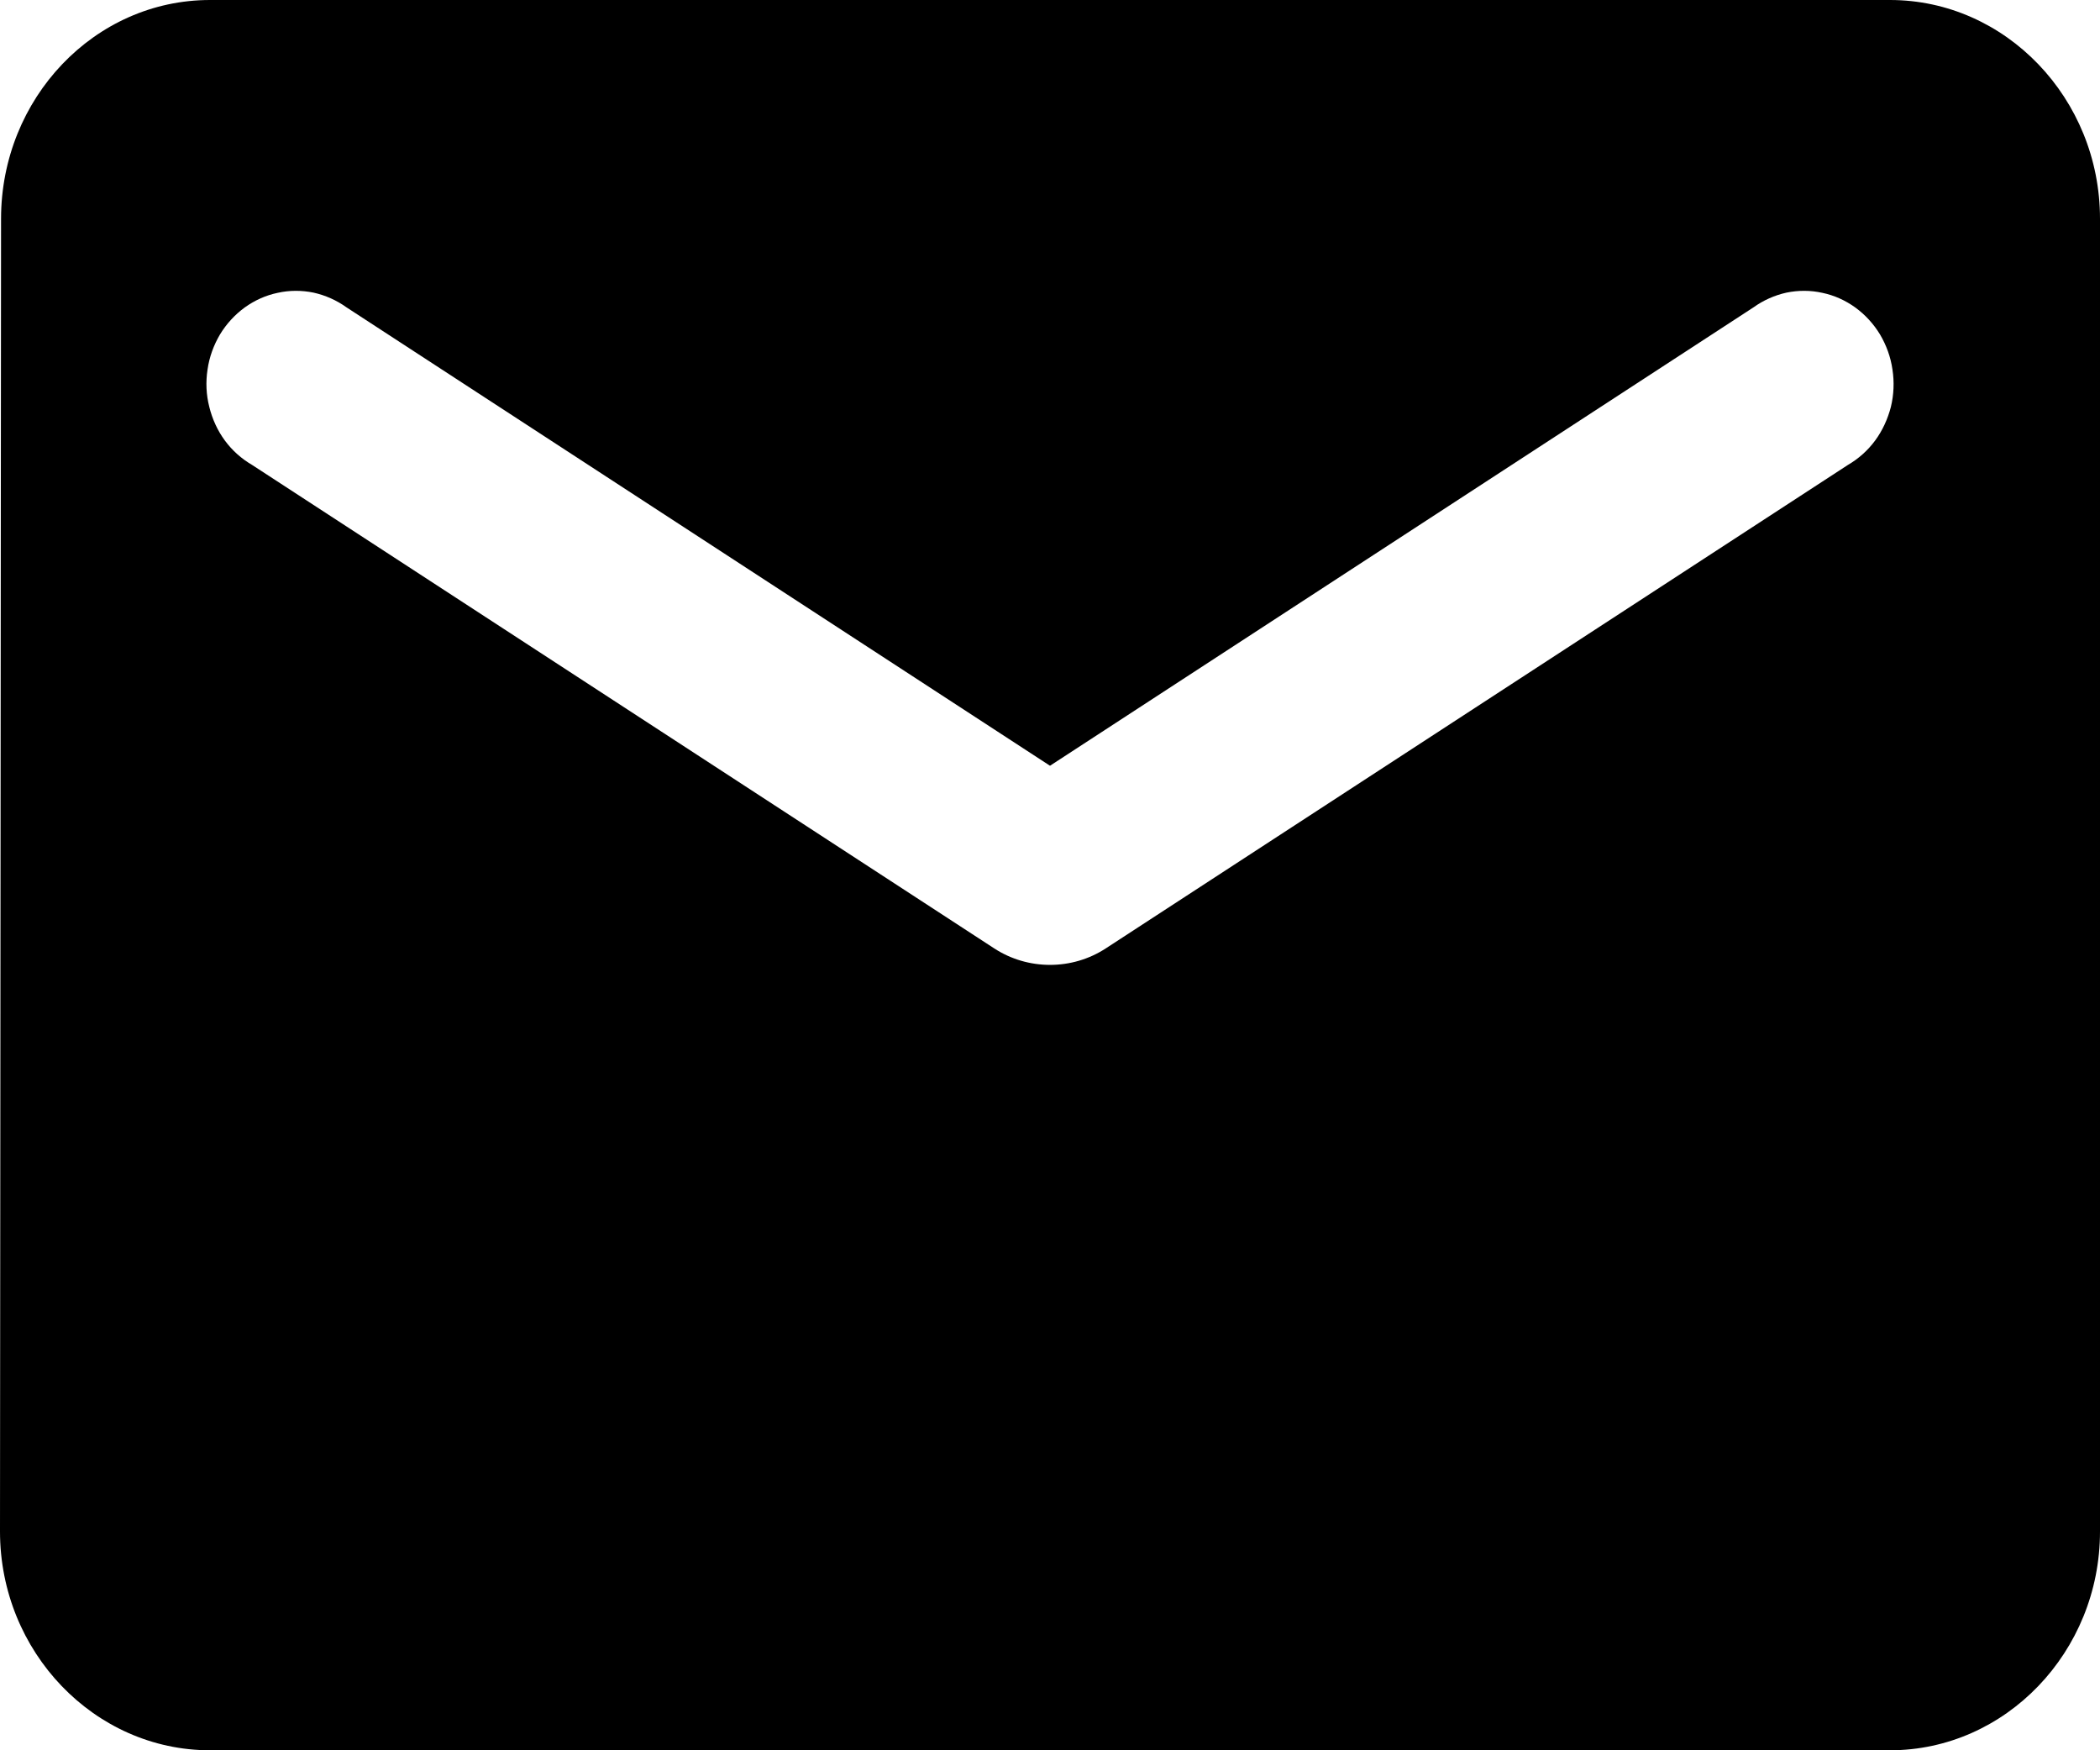 <svg width="12" height="10" viewBox="0 0 12 10" fill="none" xmlns="http://www.w3.org/2000/svg">
<path d="M10.8 0H1.2C0.54 0 0.006 0.562 0.006 1.25L0 8.75C0 9.438 0.54 10 1.2 10H10.8C11.46 10 12 9.438 12 8.75V1.25C12 0.562 11.46 0 10.8 0ZM10.56 2.656L6.318 5.419C6.126 5.544 5.874 5.544 5.682 5.419L1.44 2.656C1.38 2.621 1.327 2.574 1.285 2.517C1.243 2.46 1.213 2.394 1.196 2.325C1.178 2.255 1.175 2.182 1.186 2.111C1.196 2.04 1.221 1.972 1.257 1.911C1.294 1.85 1.342 1.798 1.398 1.757C1.455 1.716 1.519 1.687 1.587 1.673C1.654 1.658 1.724 1.658 1.792 1.672C1.859 1.687 1.923 1.715 1.98 1.756L6 4.375L10.02 1.756C10.077 1.715 10.141 1.687 10.208 1.672C10.276 1.658 10.346 1.658 10.413 1.673C10.481 1.687 10.545 1.716 10.602 1.757C10.658 1.798 10.706 1.85 10.743 1.911C10.779 1.972 10.804 2.04 10.814 2.111C10.825 2.182 10.822 2.255 10.805 2.325C10.787 2.394 10.757 2.46 10.715 2.517C10.673 2.574 10.62 2.621 10.56 2.656Z" fill="black"/>
</svg>
